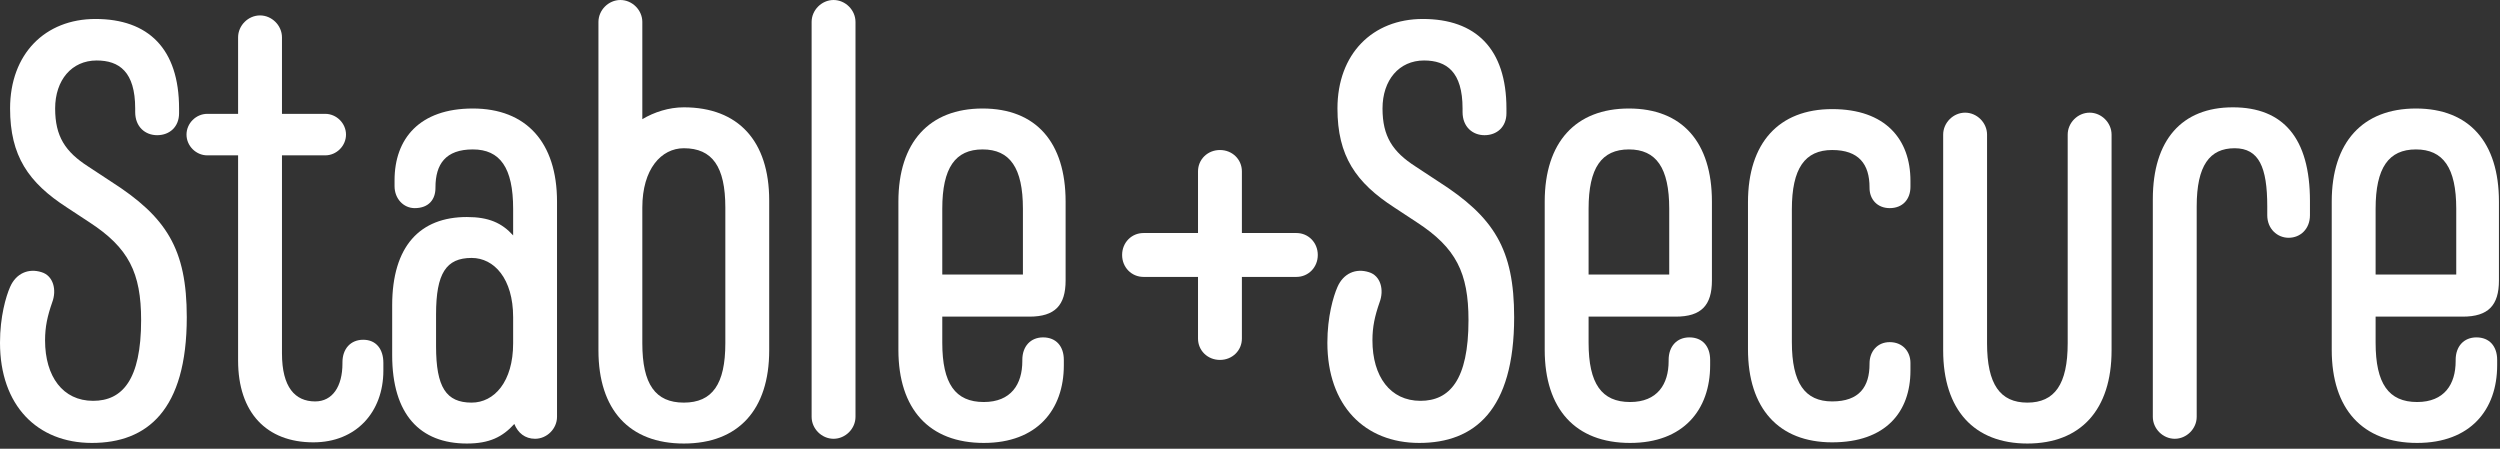 <svg width="156" height="28" viewBox="0 0 156 28" fill="none" xmlns="http://www.w3.org/2000/svg">
<rect x="0" y="0" width="156" height="28" fill="#333333" stroke="none"/>
<path d="M5.735 27.639C2.331 27.639 0 25.308 0 21.386C0 19.758 0.37 18.5 0.629 17.908C0.999 17.057 1.776 16.724 2.59 16.983C3.33 17.205 3.552 18.093 3.256 18.87C2.96 19.721 2.812 20.387 2.812 21.238C2.812 23.495 3.922 25.012 5.809 25.012C7.622 25.012 8.806 23.717 8.806 19.98C8.806 17.02 8.029 15.466 5.587 13.875L4.181 12.95C1.776 11.396 0.629 9.731 0.629 6.771C0.629 3.367 2.812 1.184 5.957 1.184C9.25 1.184 11.174 3.034 11.174 6.771V7.067C11.174 7.918 10.582 8.436 9.805 8.436C9.065 8.436 8.436 7.918 8.436 6.993V6.771C8.436 4.477 7.437 3.774 6.031 3.774C4.477 3.774 3.441 4.995 3.441 6.771C3.441 8.51 4.07 9.472 5.513 10.397L6.919 11.322C10.397 13.542 11.655 15.54 11.655 19.795C11.655 25.604 9.176 27.639 5.735 27.639Z" fill="white"/>
<path d="M22.664 21.201C23.478 21.201 23.922 21.793 23.922 22.644V23.125C23.922 25.715 22.22 27.602 19.556 27.602C16.633 27.602 14.857 25.752 14.857 22.496V9.694H12.933C12.23 9.694 11.638 9.102 11.638 8.399C11.638 7.696 12.23 7.104 12.933 7.104H14.857V2.331C14.857 1.591 15.486 0.962 16.226 0.962C16.966 0.962 17.595 1.591 17.595 2.331V7.104H20.296C20.999 7.104 21.591 7.696 21.591 8.399C21.591 9.102 20.999 9.694 20.296 9.694H17.595V22.052C17.595 24.161 18.409 25.049 19.667 25.049C20.74 25.049 21.369 24.124 21.369 22.681V22.607C21.369 21.756 21.887 21.201 22.664 21.201Z" fill="white"/>
<path d="M29.504 6.771C32.834 6.771 34.758 8.88 34.758 12.58V26.011C34.758 26.751 34.129 27.38 33.389 27.38C32.76 27.38 32.316 27.01 32.094 26.455C31.354 27.269 30.54 27.676 29.134 27.676C26.211 27.676 24.472 25.863 24.472 22.163V19.055C24.472 15.355 26.211 13.542 29.134 13.542C30.503 13.542 31.317 13.912 32.02 14.689V13.024C32.02 10.471 31.206 9.324 29.504 9.324C27.802 9.324 27.173 10.249 27.173 11.692V11.729C27.173 12.432 26.766 12.987 25.878 12.987C25.175 12.987 24.62 12.395 24.62 11.618V11.248C24.62 8.658 26.174 6.771 29.504 6.771ZM29.43 25.123C30.836 25.123 32.02 23.828 32.02 21.423V19.795C32.02 17.39 30.836 16.095 29.43 16.095C27.839 16.095 27.21 17.057 27.21 19.61V21.608C27.21 24.161 27.839 25.123 29.43 25.123Z" fill="white"/>
<path d="M42.67 6.697C46.075 6.697 47.998 8.806 47.998 12.506V21.867C47.998 25.567 46.075 27.676 42.67 27.676C39.267 27.676 37.343 25.567 37.343 21.867V1.369C37.343 0.629 37.971 0 38.712 0C39.452 0 40.081 0.629 40.081 1.369V7.437C40.821 6.993 41.745 6.697 42.67 6.697ZM45.261 21.423V12.95C45.261 10.397 44.447 9.25 42.67 9.25C41.264 9.25 40.081 10.545 40.081 12.95V21.423C40.081 23.976 40.895 25.123 42.67 25.123C44.447 25.123 45.261 23.976 45.261 21.423Z" fill="white"/>
<path d="M52.014 27.38C51.274 27.38 50.645 26.751 50.645 26.011V1.369C50.645 0.629 51.274 0 52.014 0C52.754 0 53.383 0.629 53.383 1.369V26.011C53.383 26.751 52.754 27.38 52.014 27.38Z" fill="white"/>
<path d="M64.237 19.758H58.798V21.386C58.798 23.939 59.612 25.086 61.388 25.086C63.09 25.086 63.793 23.976 63.793 22.533V22.459C63.793 21.608 64.311 21.053 65.088 21.053C65.902 21.053 66.383 21.608 66.383 22.459V22.792C66.383 25.567 64.718 27.639 61.388 27.639C57.984 27.639 56.06 25.53 56.06 21.83V12.58C56.06 8.88 57.984 6.771 61.314 6.771C64.644 6.771 66.494 8.88 66.494 12.58V17.501C66.494 19.055 65.828 19.758 64.237 19.758ZM61.314 9.324C59.612 9.324 58.798 10.471 58.798 13.024V17.131H63.83V13.024C63.83 10.471 63.016 9.324 61.314 9.324Z" fill="white"/>
<path d="M80.898 14.541C81.638 14.541 82.23 15.133 82.23 15.91C82.23 16.687 81.638 17.279 80.898 17.279H77.494V21.127C77.494 21.867 76.902 22.459 76.125 22.459C75.348 22.459 74.756 21.867 74.756 21.127V17.279H71.352C70.612 17.279 70.02 16.687 70.02 15.91C70.02 15.133 70.612 14.541 71.352 14.541H74.756V10.693C74.756 9.953 75.348 9.361 76.125 9.361C76.902 9.361 77.494 9.953 77.494 10.693V14.541H80.898Z" fill="white"/>
<path d="M88.563 27.639C85.159 27.639 82.828 25.308 82.828 21.386C82.828 19.758 83.198 18.5 83.457 17.908C83.827 17.057 84.604 16.724 85.418 16.983C86.158 17.205 86.38 18.093 86.084 18.87C85.788 19.721 85.64 20.387 85.64 21.238C85.64 23.495 86.75 25.012 88.637 25.012C90.45 25.012 91.634 23.717 91.634 19.98C91.634 17.02 90.857 15.466 88.415 13.875L87.009 12.95C84.604 11.396 83.457 9.731 83.457 6.771C83.457 3.367 85.64 1.184 88.785 1.184C92.078 1.184 94.002 3.034 94.002 6.771V7.067C94.002 7.918 93.41 8.436 92.633 8.436C91.893 8.436 91.264 7.918 91.264 6.993V6.771C91.264 4.477 90.265 3.774 88.859 3.774C87.305 3.774 86.269 4.995 86.269 6.771C86.269 8.51 86.898 9.472 88.341 10.397L89.747 11.322C93.225 13.542 94.483 15.54 94.483 19.795C94.483 25.604 92.004 27.639 88.563 27.639Z" fill="white"/>
<path d="M104.567 19.758H99.128V21.386C99.128 23.939 99.942 25.086 101.718 25.086C103.42 25.086 104.123 23.976 104.123 22.533V22.459C104.123 21.608 104.641 21.053 105.418 21.053C106.232 21.053 106.713 21.608 106.713 22.459V22.792C106.713 25.567 105.048 27.639 101.718 27.639C98.314 27.639 96.39 25.53 96.39 21.83V12.58C96.39 8.88 98.314 6.771 101.644 6.771C104.974 6.771 106.824 8.88 106.824 12.58V17.501C106.824 19.055 106.158 19.758 104.567 19.758ZM101.644 9.324C99.942 9.324 99.128 10.471 99.128 13.024V17.131H104.16V13.024C104.16 10.471 103.346 9.324 101.644 9.324Z" fill="white"/>
<path d="M114.328 27.602C110.998 27.602 109.074 25.493 109.074 21.793V12.617C109.074 8.917 110.998 6.808 114.328 6.808C117.658 6.808 119.212 8.695 119.212 11.285V11.655C119.212 12.432 118.731 12.987 117.917 12.987C117.14 12.987 116.659 12.432 116.659 11.729V11.692C116.659 10.249 115.993 9.361 114.328 9.361C112.626 9.361 111.812 10.508 111.812 13.061V21.349C111.812 23.902 112.626 25.049 114.328 25.049C116.03 25.049 116.659 24.124 116.659 22.718V22.681C116.659 21.941 117.14 21.349 117.917 21.349C118.731 21.349 119.212 21.941 119.212 22.644V23.125C119.212 25.715 117.658 27.602 114.328 27.602Z" fill="white"/>
<path d="M126.508 27.676C123.178 27.676 121.254 25.567 121.254 21.867V8.399C121.254 7.659 121.883 7.03 122.623 7.03C123.363 7.03 123.992 7.659 123.992 8.399V21.423C123.992 23.976 124.806 25.123 126.508 25.123C128.21 25.123 129.024 23.976 129.024 21.423V8.399C129.024 7.659 129.653 7.03 130.393 7.03C131.133 7.03 131.762 7.659 131.762 8.399V21.867C131.762 25.567 129.838 27.676 126.508 27.676Z" fill="white"/>
<path d="M135.705 27.38C134.965 27.38 134.336 26.751 134.336 26.011V12.432C134.336 8.732 136.149 6.697 139.331 6.697C142.476 6.697 144.141 8.621 144.141 12.543V13.431C144.141 14.282 143.549 14.837 142.809 14.837C142.106 14.837 141.477 14.282 141.477 13.431V12.876C141.477 10.434 140.959 9.25 139.442 9.25C137.888 9.25 137.074 10.323 137.074 12.876V26.011C137.074 26.751 136.445 27.38 135.705 27.38Z" fill="white"/>
<path d="M153.677 19.758H148.238V21.386C148.238 23.939 149.052 25.086 150.828 25.086C152.53 25.086 153.233 23.976 153.233 22.533V22.459C153.233 21.608 153.751 21.053 154.528 21.053C155.342 21.053 155.823 21.608 155.823 22.459V22.792C155.823 25.567 154.158 27.639 150.828 27.639C147.424 27.639 145.5 25.53 145.5 21.83V12.58C145.5 8.88 147.424 6.771 150.754 6.771C154.084 6.771 155.934 8.88 155.934 12.58V17.501C155.934 19.055 155.268 19.758 153.677 19.758ZM150.754 9.324C149.052 9.324 148.238 10.471 148.238 13.024V17.131H153.27V13.024C153.27 10.471 152.456 9.324 150.754 9.324Z" fill="white"/>
</svg>

